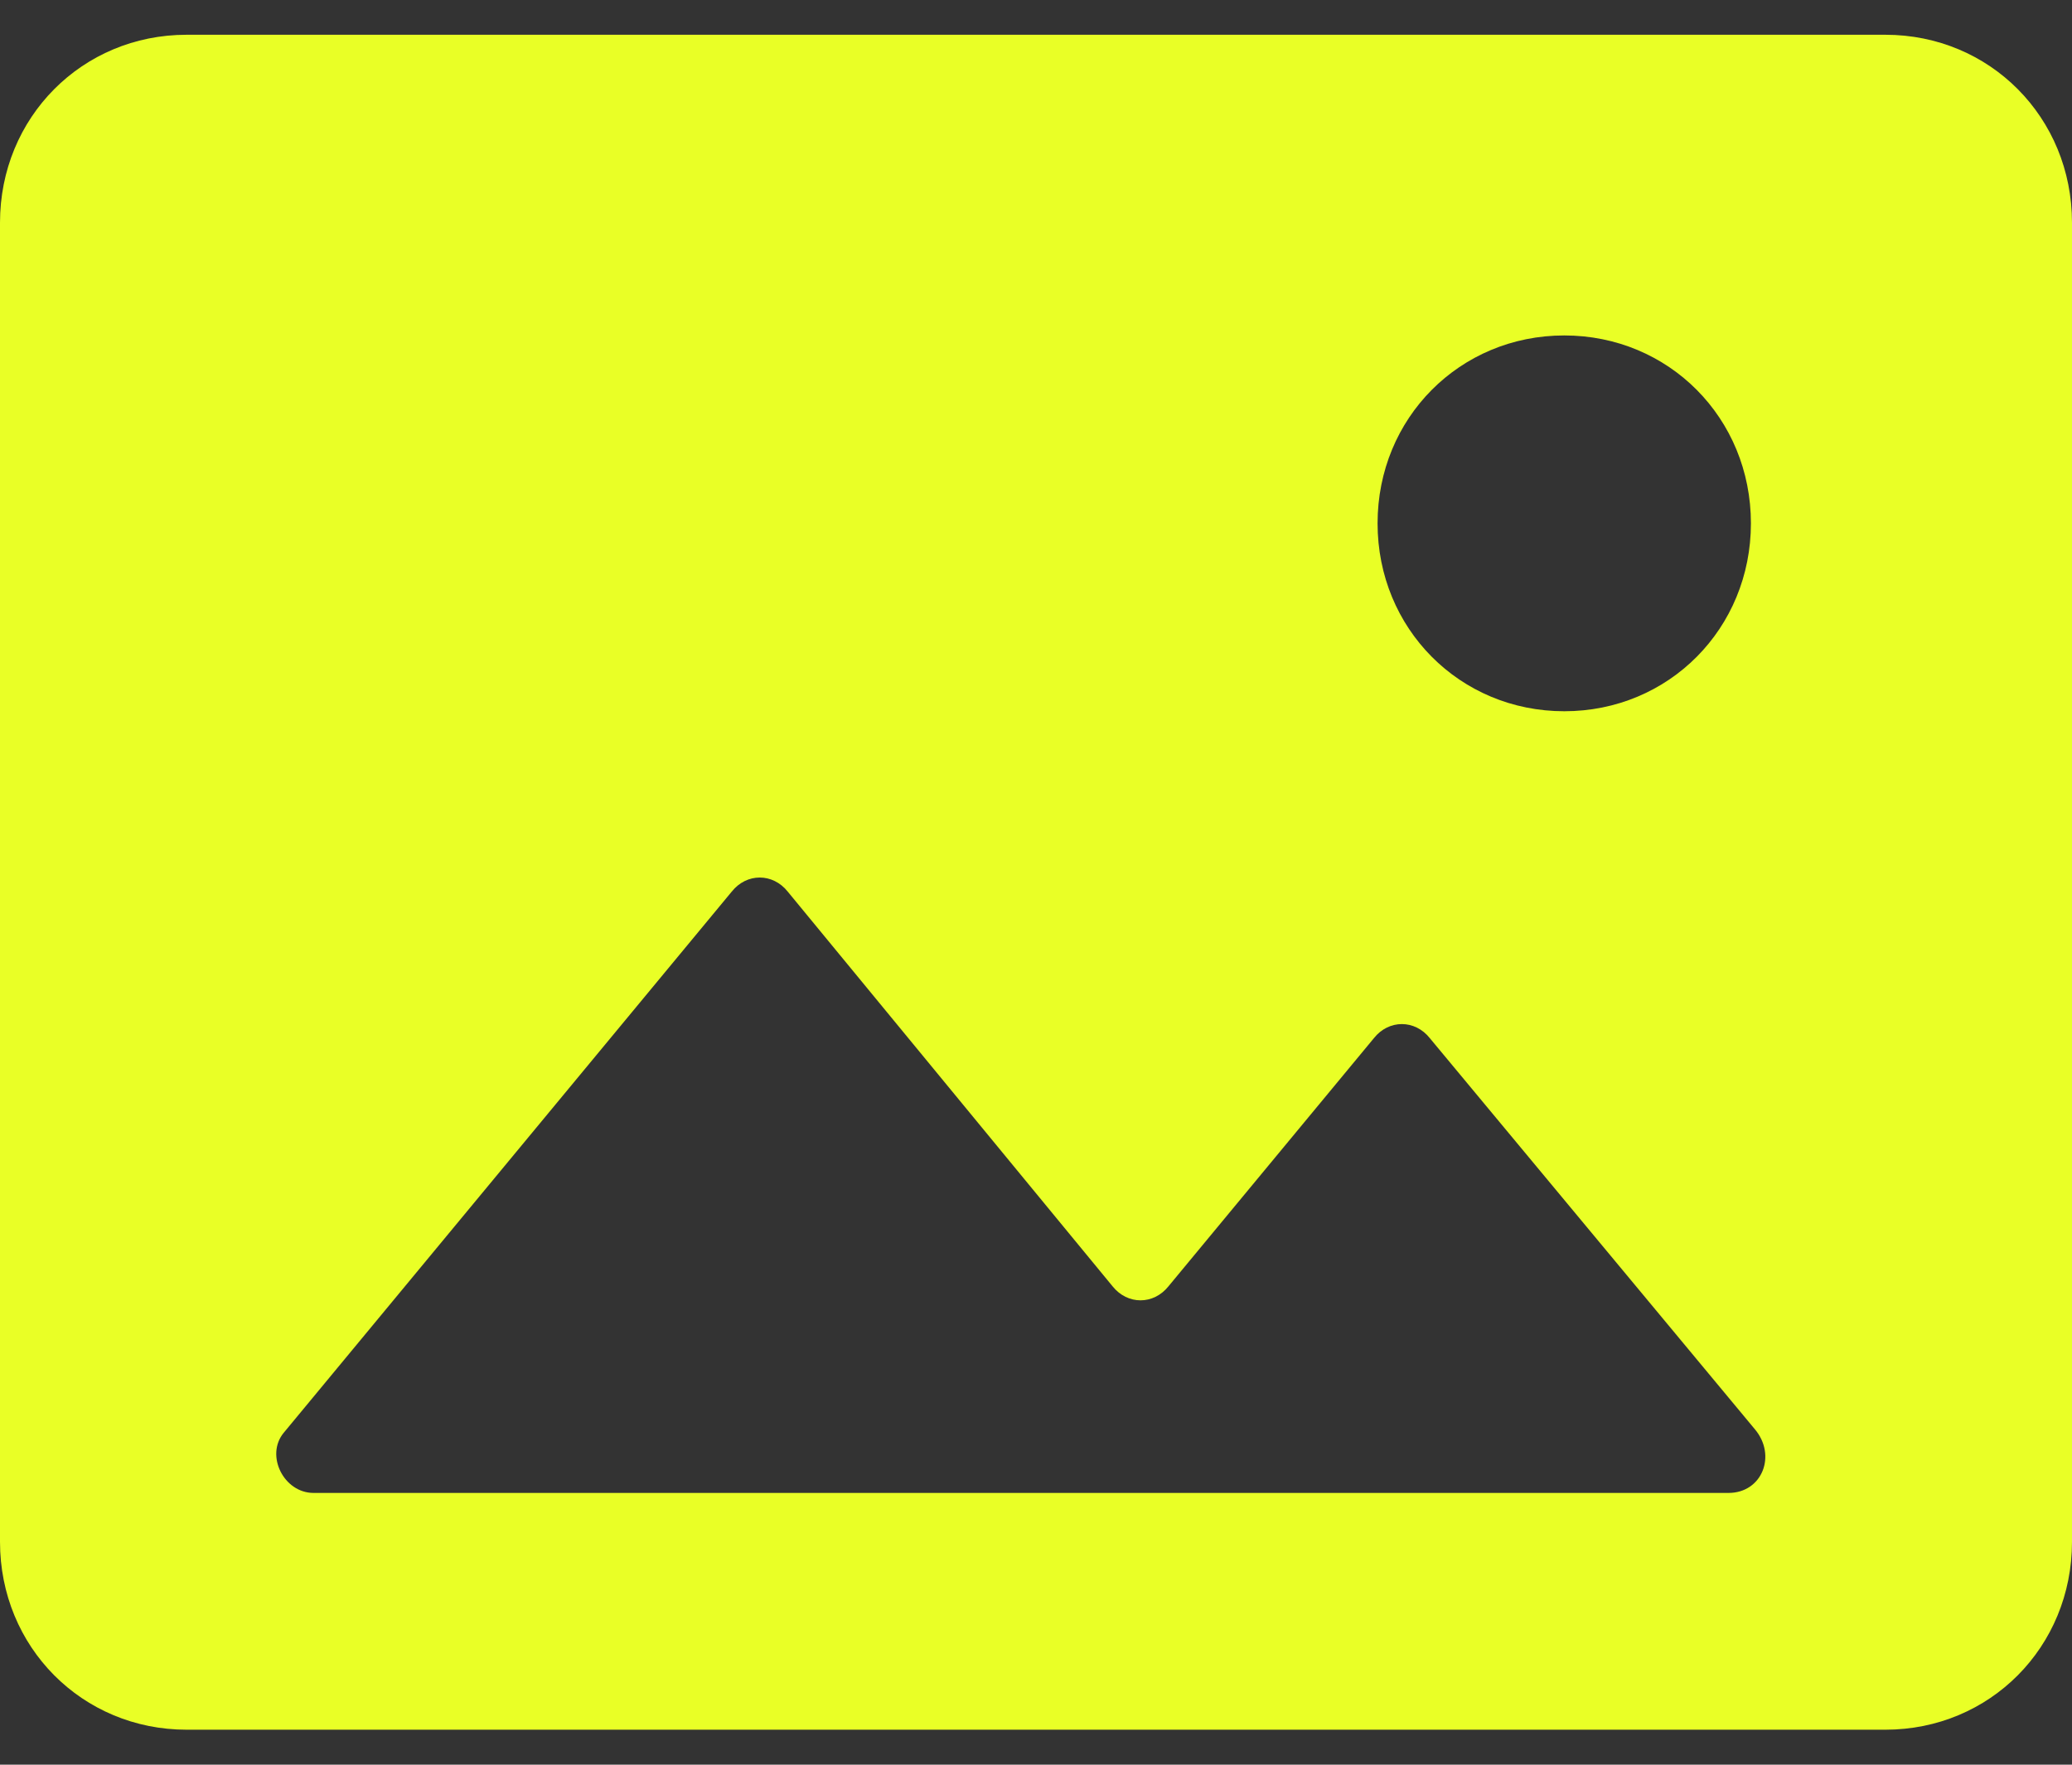<svg width="27" height="23" viewBox="0 0 27 23" fill="none" xmlns="http://www.w3.org/2000/svg">
<rect x="0" y="0" width="27" height="23" fill="#333333" stroke="none"/>
<path d="M24.568 0.453H2.432C1.07 0.453 0 1.531 0 2.902V20.095C0 21.466 1.07 22.544 2.432 22.544H24.568C25.93 22.544 27 21.466 27 20.095V2.902C27 1.531 25.93 0.453 24.568 0.453ZM20.384 4.372C21.746 4.372 22.816 5.449 22.816 6.821C22.816 8.192 21.746 9.27 20.384 9.27C19.022 9.27 17.951 8.192 17.951 6.821C17.951 5.449 19.022 4.372 20.384 4.372ZM22.524 19.458H4.086C3.697 19.458 3.454 18.968 3.697 18.674L9.535 11.621C9.73 11.376 10.07 11.376 10.265 11.621L14.497 16.764C14.692 17.009 15.032 17.009 15.227 16.764L17.903 13.531C18.097 13.286 18.438 13.286 18.632 13.531L22.865 18.625C23.157 18.968 22.962 19.458 22.524 19.458Z" fill="#E9FF26"/>
</svg>
